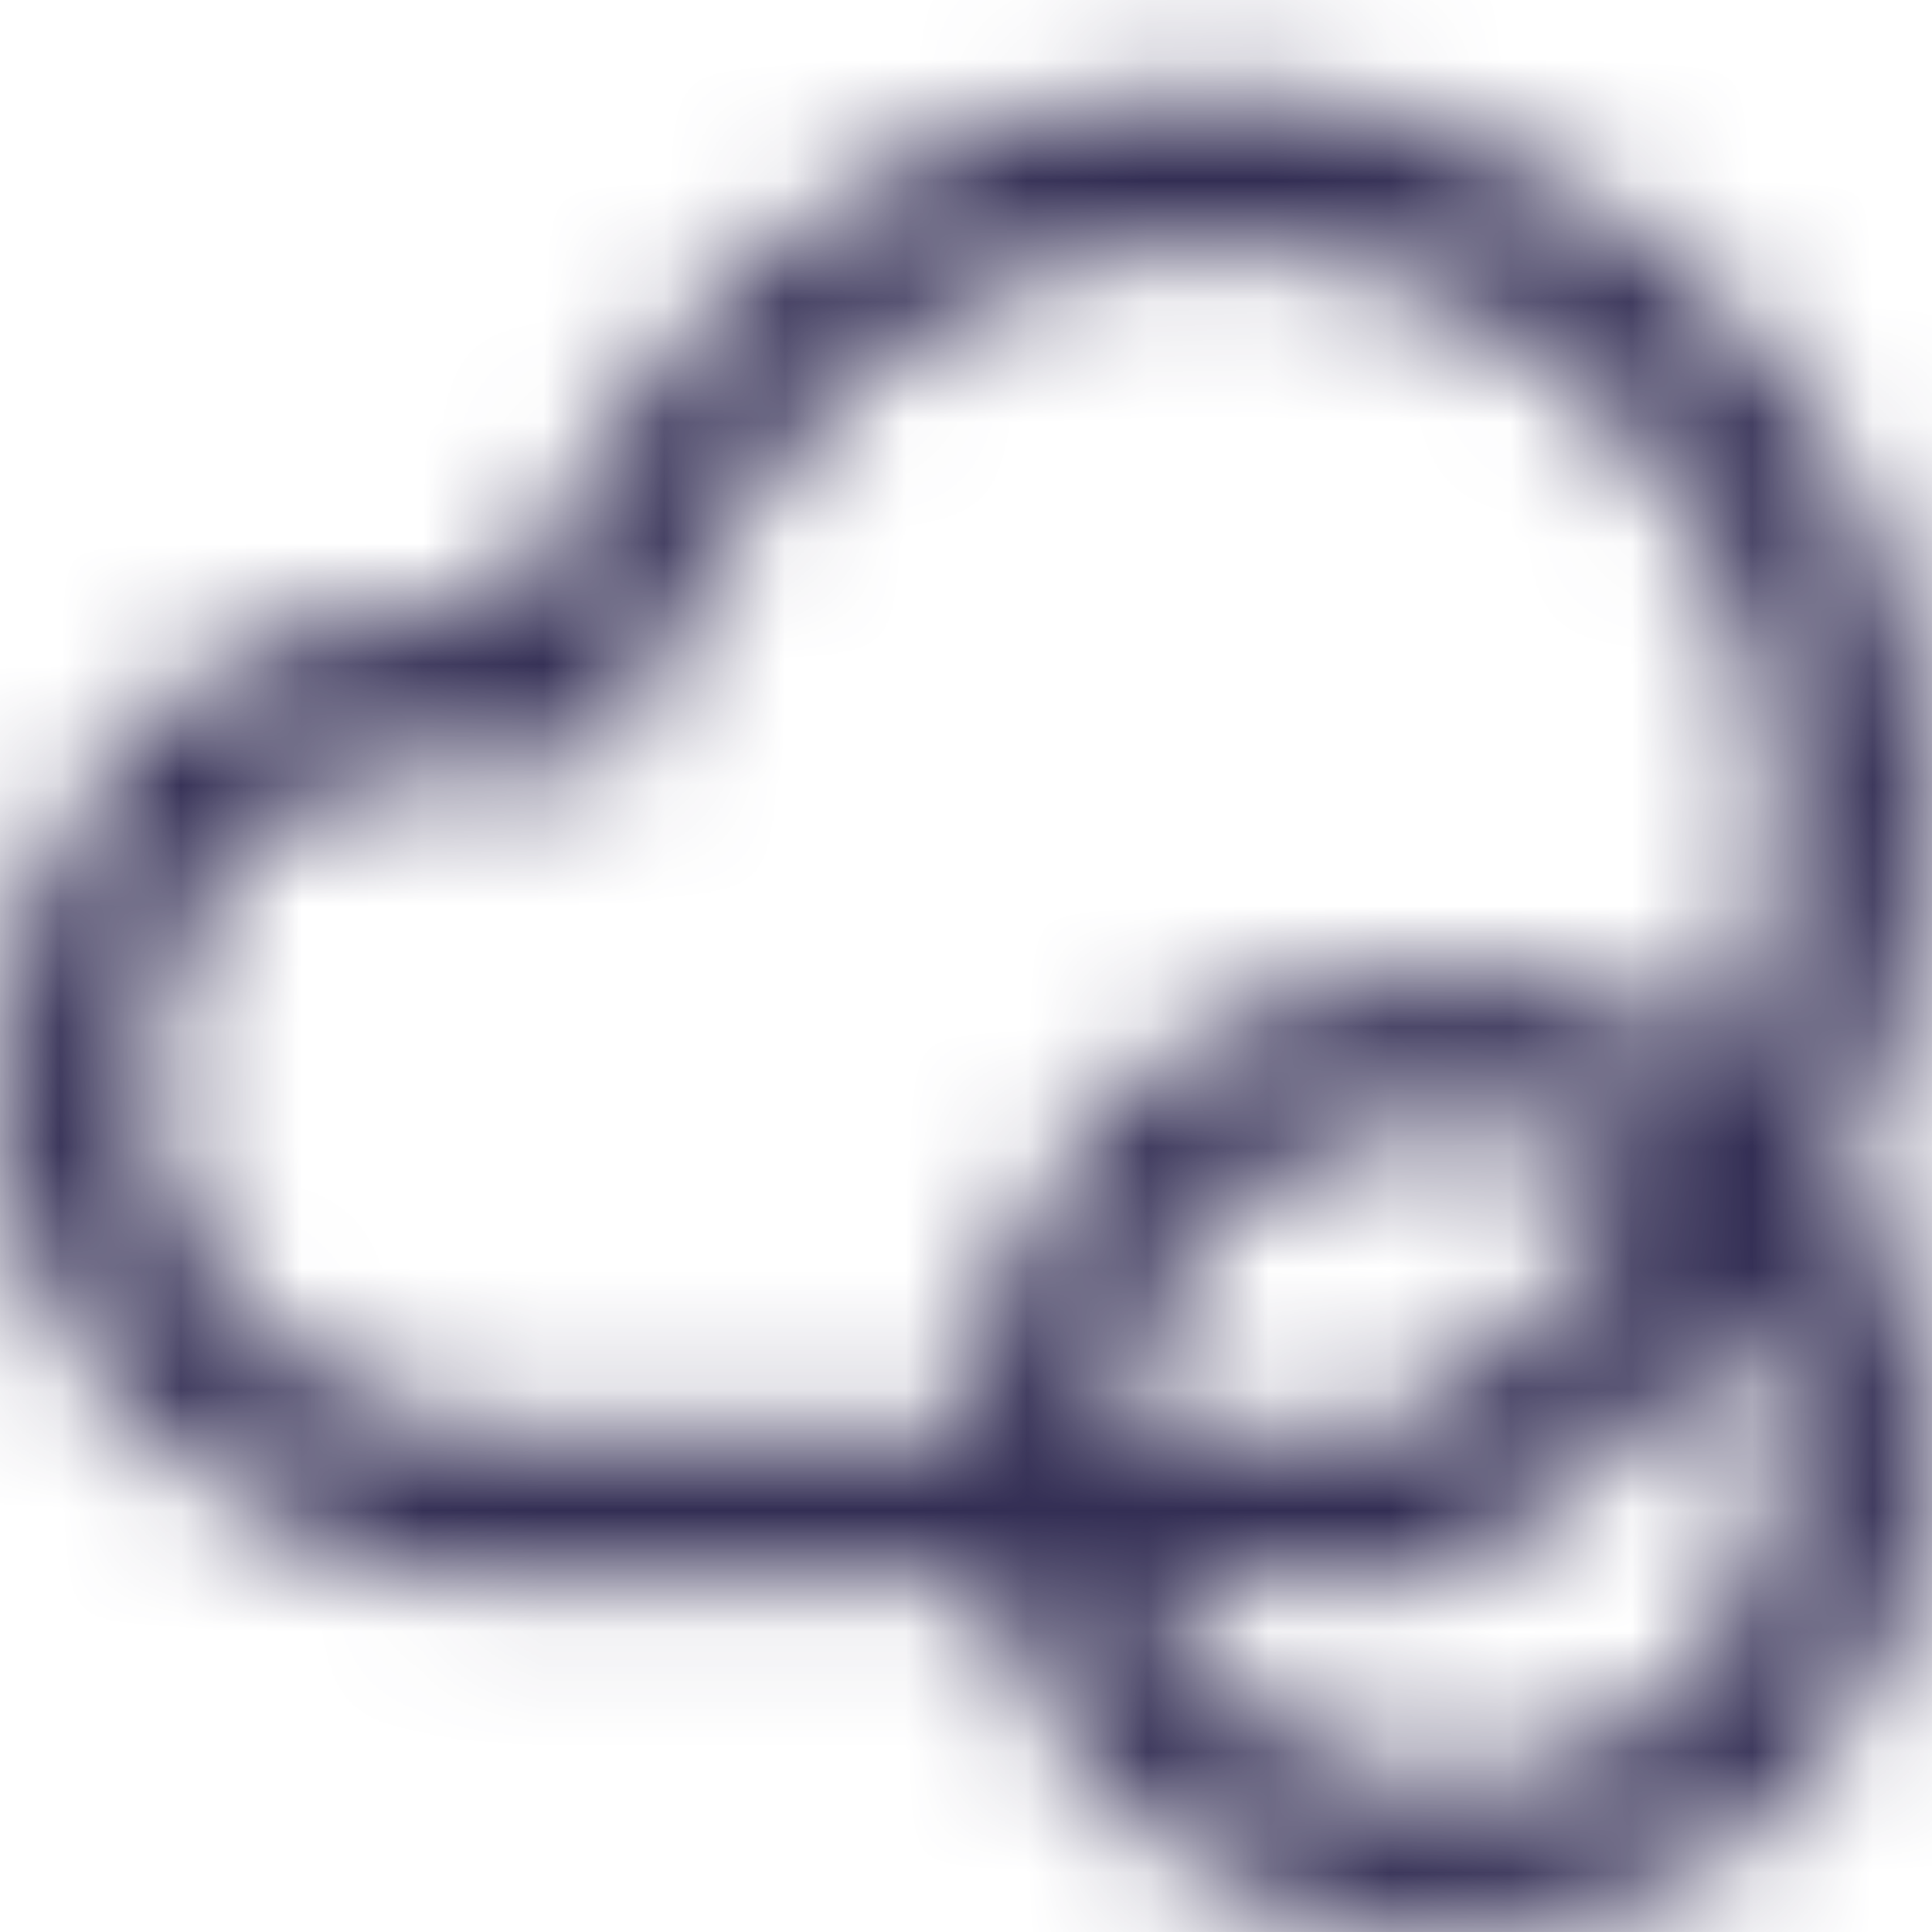 <svg viewBox="0 0 16 16" fill="none" xmlns="http://www.w3.org/2000/svg">
  <title>Cloud Icon</title>
  <mask id="mask0" mask-type="alpha" maskUnits="userSpaceOnUse" x="-1" y="0" width="18" height="17">
    <path d="M15.98 6.76C15.98 3.45 13.3 0.77 9.99 0.77C5.85 0.77 4.25 5.06 4.25 5.06C4.25 5.06 3.82 5.05 3.74 5.05C3.73 5.05 3.72 5.05 3.71 5.05C1.44 5.05 -0.01 6.85 -0.01 9.06C-0.01 11.28 2.14 13.08 4.01 13.08H8.17C8.35 13.72 8.67 14.34 9.18 14.84C9.96 15.62 10.98 16.01 12.01 16.01C13.03 16.01 14.06 15.62 14.84 14.84C16.25 13.43 16.37 11.25 15.25 9.69C15.67 8.87 15.98 7.89 15.98 6.76ZM8.01 11.84H4C2.75 11.84 1.23 10.56 1.23 9.07C1.23 8.28 1.48 7.57 1.92 7.07C2.36 6.57 2.98 6.31 3.72 6.31C3.8 6.31 4.2 6.32 4.2 6.32L5.1 6.35L5.41 5.51C5.42 5.48 6.74 2.03 9.98 2.03C12.59 2.03 14.72 4.16 14.72 6.77C14.72 7.51 14.55 8.18 14.29 8.77C13.6 8.28 12.8 8.03 11.99 8.03C10.97 8.03 9.94 8.42 9.16 9.2C8.43 9.93 8.05 10.88 8.01 11.84ZM10.05 10.08C10.57 9.56 11.26 9.27 11.99 9.27C12.6 9.27 13.18 9.48 13.66 9.85C12.91 10.88 11.96 11.56 11.52 11.84H9.26C9.3 11.2 9.56 10.57 10.05 10.08ZM13.94 13.97C13.42 14.49 12.73 14.78 12 14.78C11.27 14.78 10.57 14.49 10.06 13.97C9.8 13.71 9.61 13.41 9.47 13.09H11.87C11.87 13.09 13.3 12.33 14.48 10.86C14.95 11.88 14.78 13.13 13.94 13.97Z" fill="white"/>
  </mask>
  <g mask="url(#mask0)">
    <rect width="16" height="16" fill="#332E54"/>
  </g>
</svg>
